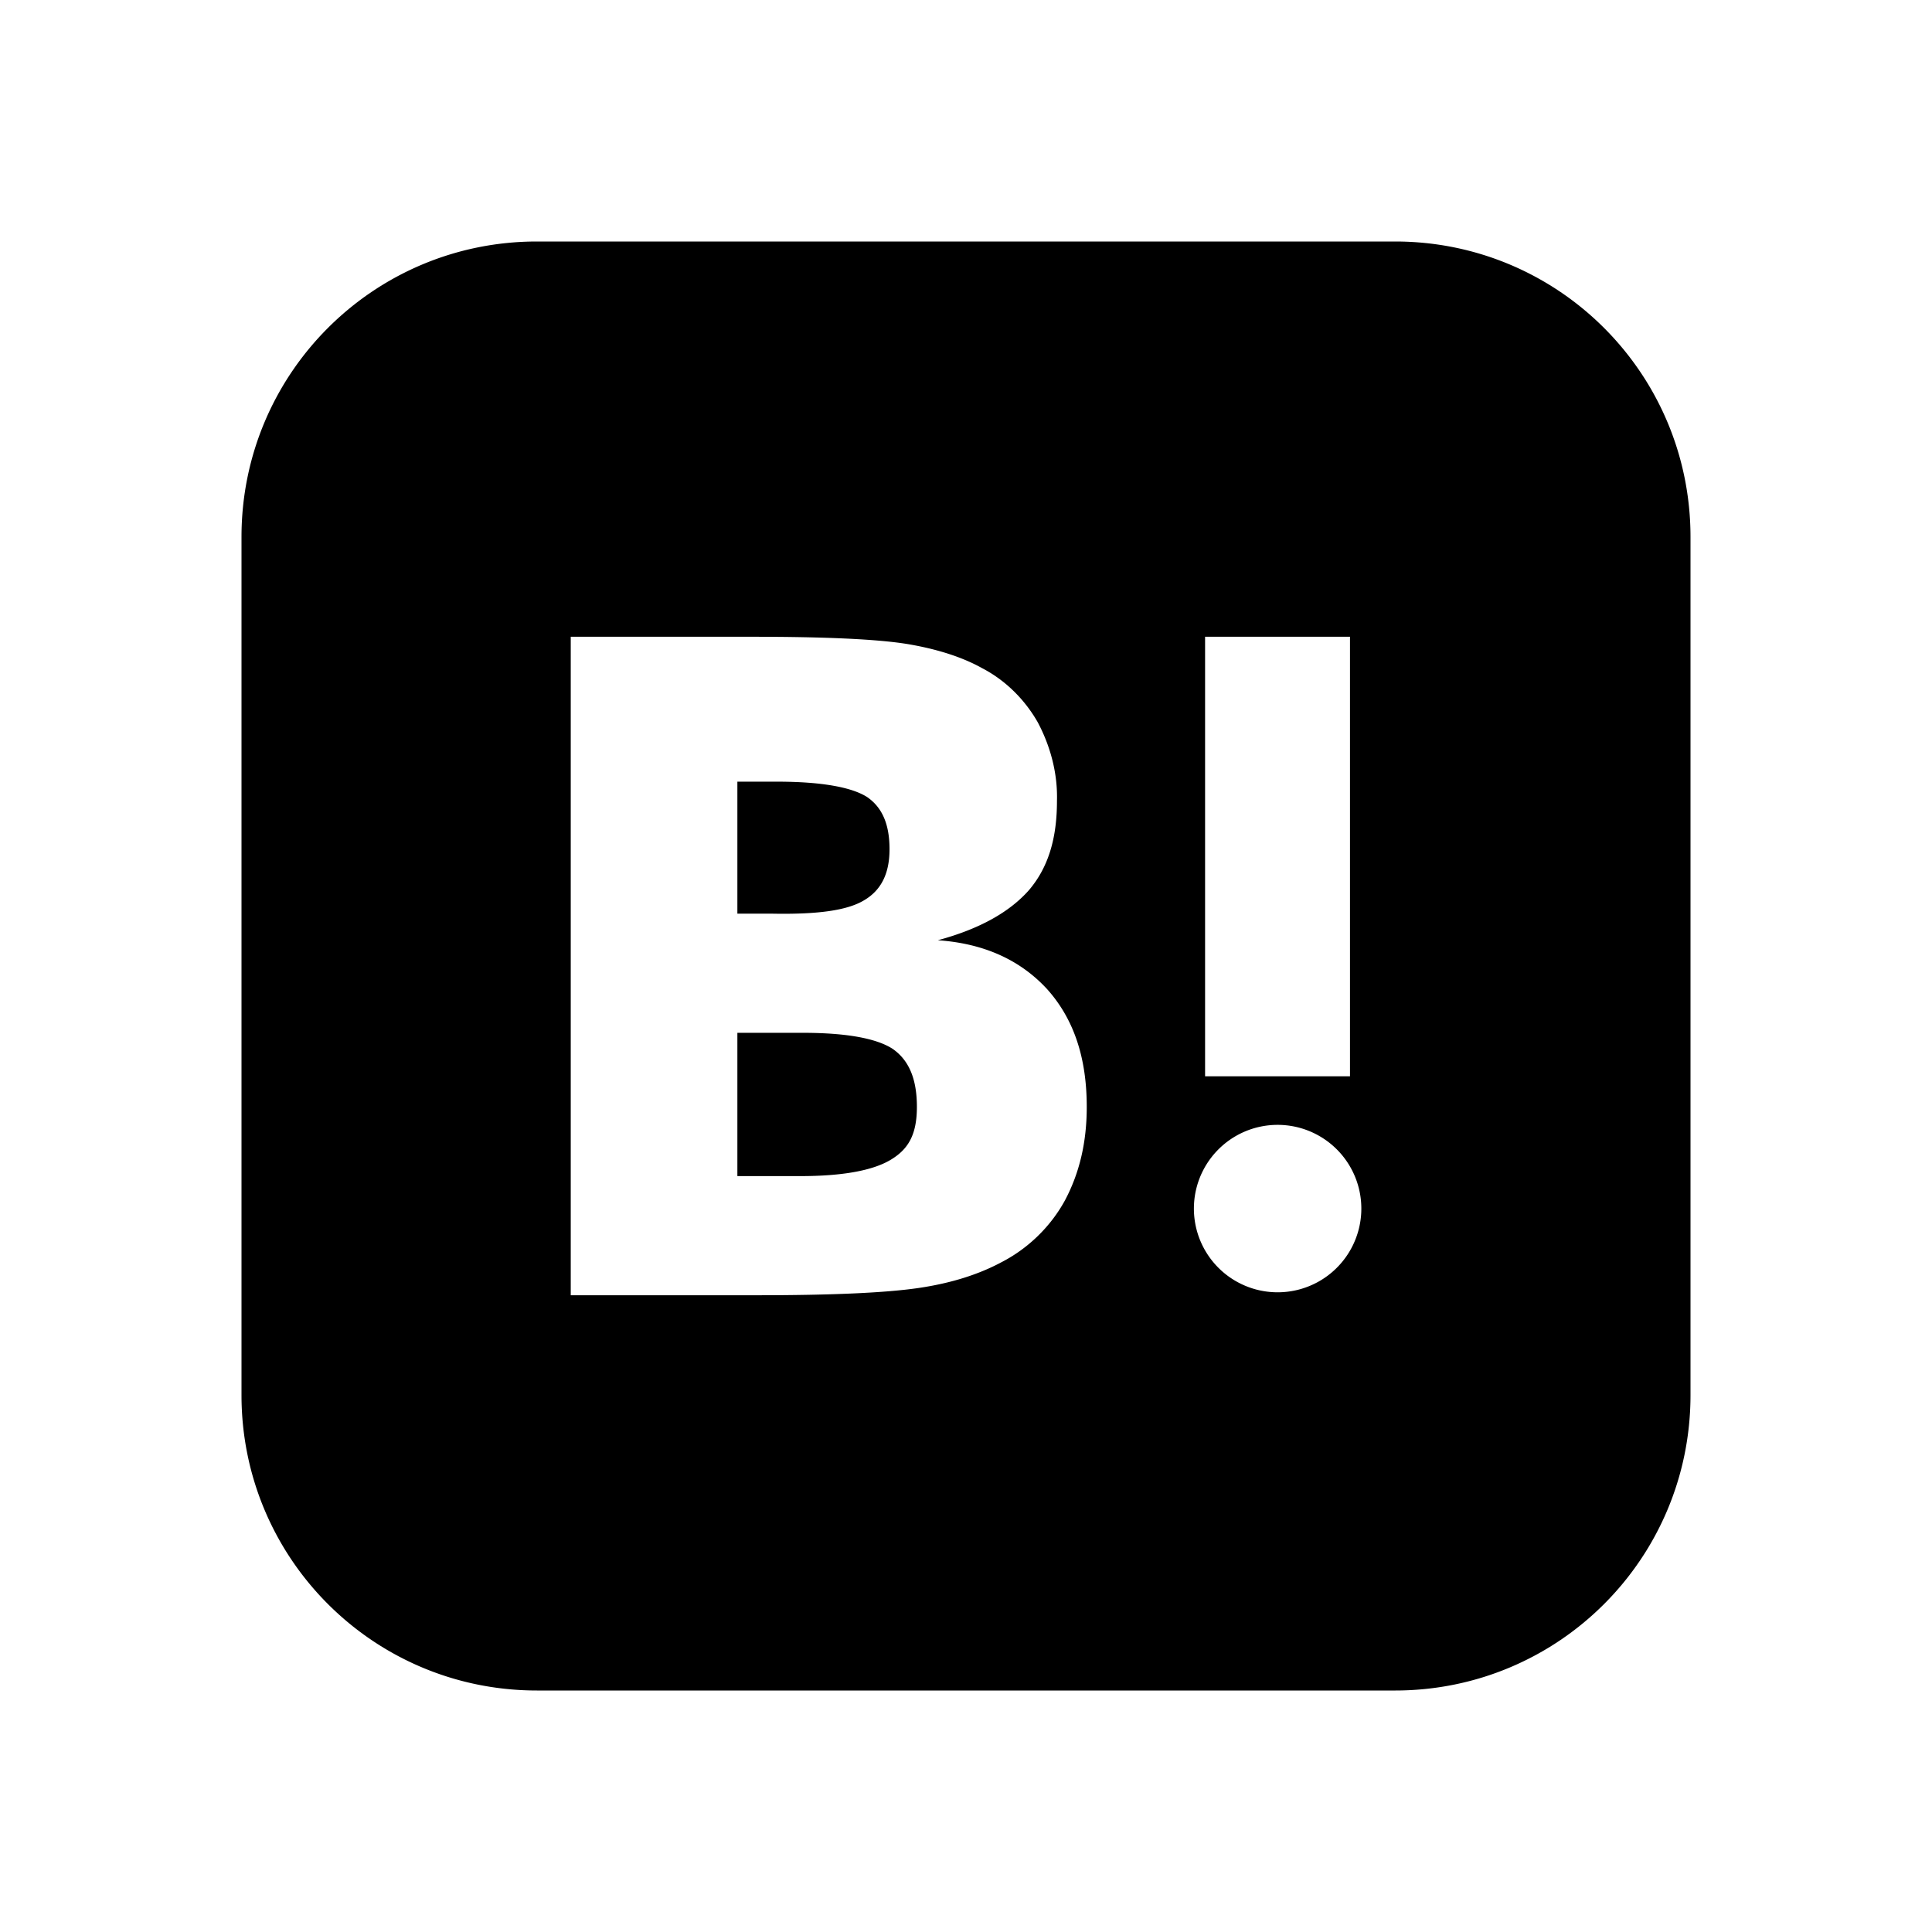 <svg width="24" height="24" viewBox="0 0 24 24" xmlns="http://www.w3.org/2000/svg" fill="currentColor"><path d="M11.09 13.03c.2.14.3.37.3.72s-.11.53-.33.66c-.22.13-.59.2-1.12.2h-.78v-1.78h.81c.55 0 .92.07 1.12.2zm-.35-1.85c.2-.12.31-.32.31-.63s-.09-.52-.28-.65c-.19-.12-.56-.19-1.12-.19h-.49v1.64h.44c.56.01.93-.04 1.14-.17zM21 6.67v10.66c0 2.03-1.64 3.67-3.67 3.67H6.67C4.64 21 3 19.36 3 17.33V6.67C3 4.64 4.64 3 6.67 3h10.66C19.36 3 21 4.64 21 6.67zm-6.03 6.7h1.8V7.91h-1.8v5.46zm-1.47.38c0-.61-.16-1.09-.49-1.46-.33-.36-.78-.57-1.36-.61.52-.14.89-.35 1.13-.62.24-.28.35-.64.35-1.11.01-.34-.08-.68-.24-.98-.16-.28-.4-.52-.69-.67-.25-.14-.57-.24-.93-.3-.37-.06-1.01-.09-1.93-.09H7.09v8.18H9.4c.93 0 1.6-.03 2.01-.09.41-.06.75-.17 1.03-.32.33-.17.61-.44.79-.77.18-.34.27-.72.27-1.16zm3.41 1.31a1.04 1.04 0 10-2.078-.002 1.04 1.04 0 002.078.002z"/></svg>